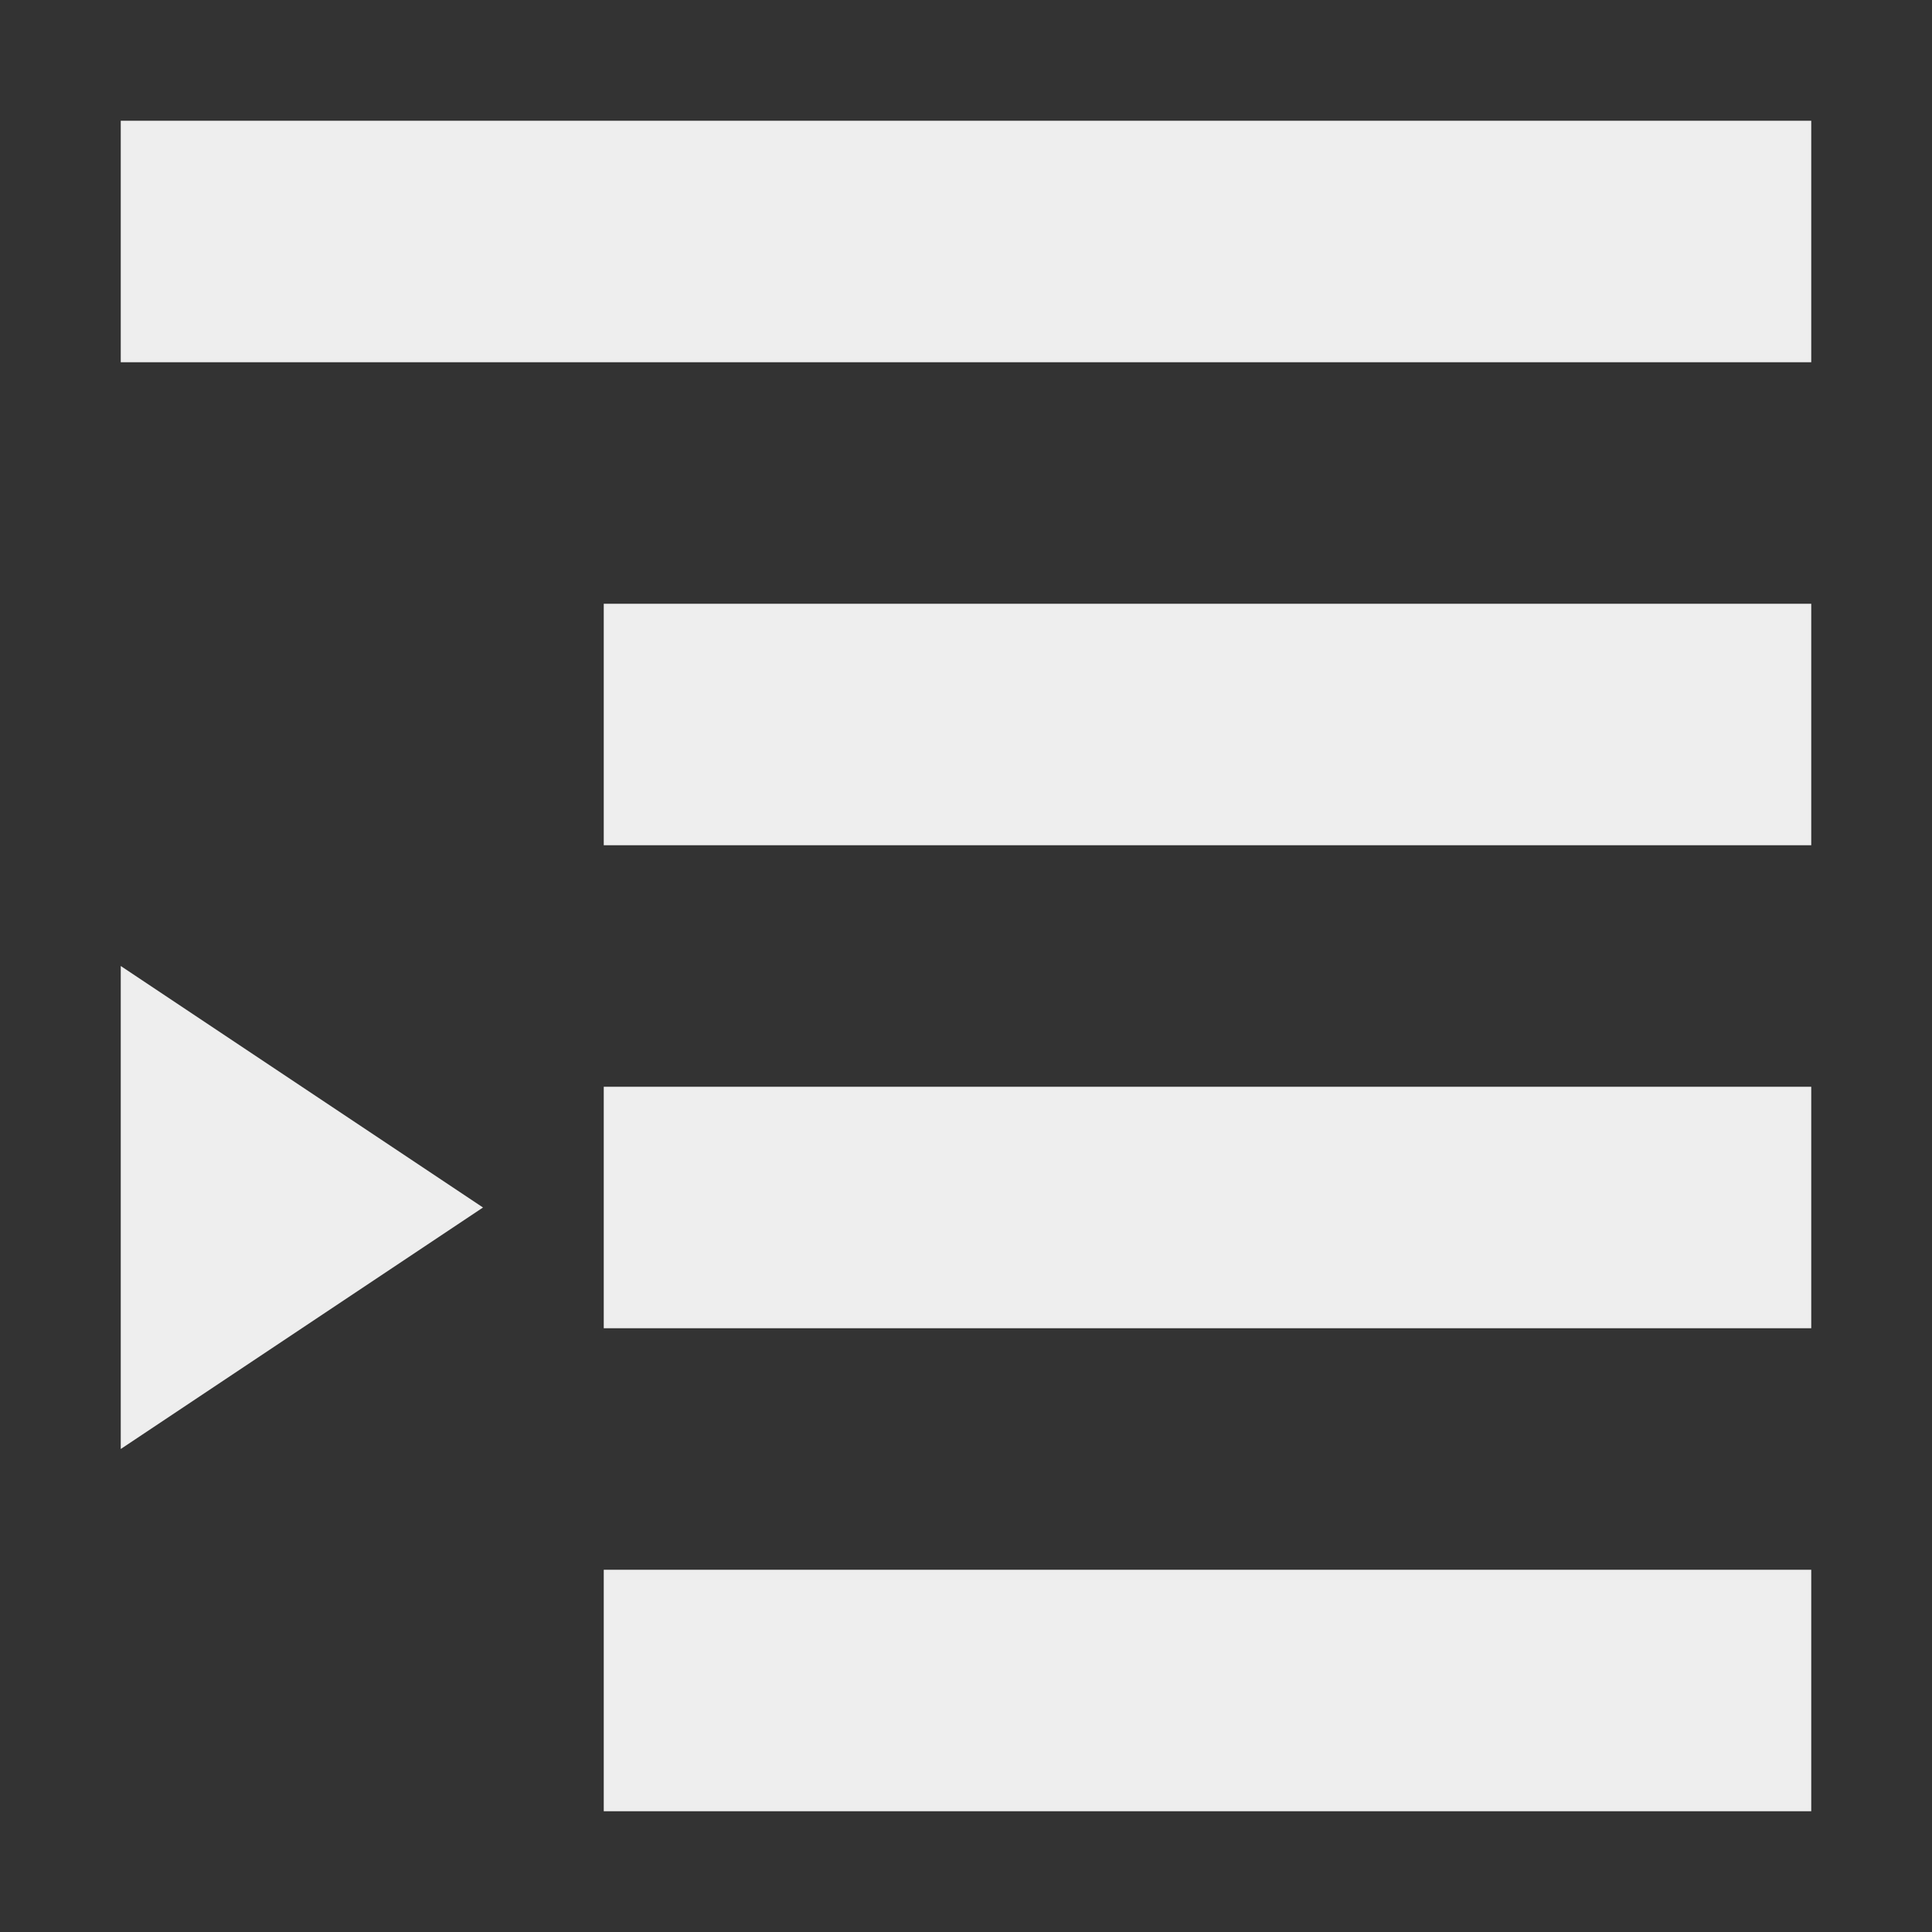 <?xml version="1.0" encoding="UTF-8"?>
<svg xmlns="http://www.w3.org/2000/svg" xmlns:xlink="http://www.w3.org/1999/xlink" width="16px" height="16px" viewBox="0 0 16 16" version="1.1">
<rect x="0" y="0" width="16" height="16" fill="#333333" stroke="none"/>
<g id="surface1">
<defs>
  <style id="current-color-scheme" type="text/css">
   .ColorScheme-Text { color:#eeeeee; } .ColorScheme-Highlight { color:#424242; }
  </style>
 </defs>
<path style="fill:currentColor" class="ColorScheme-Text" d="M 1 1 L 1 3 L 15 3 L 15 1 Z M 5 5 L 5 7 L 15 7 L 15 5 Z M 1 8 L 1 12 L 4 10 Z M 5 9 L 5 11 L 15 11 L 15 9 Z M 5 13 L 5 15 L 15 15 L 15 13 Z M 5 13 "/>
</g>
</svg>
